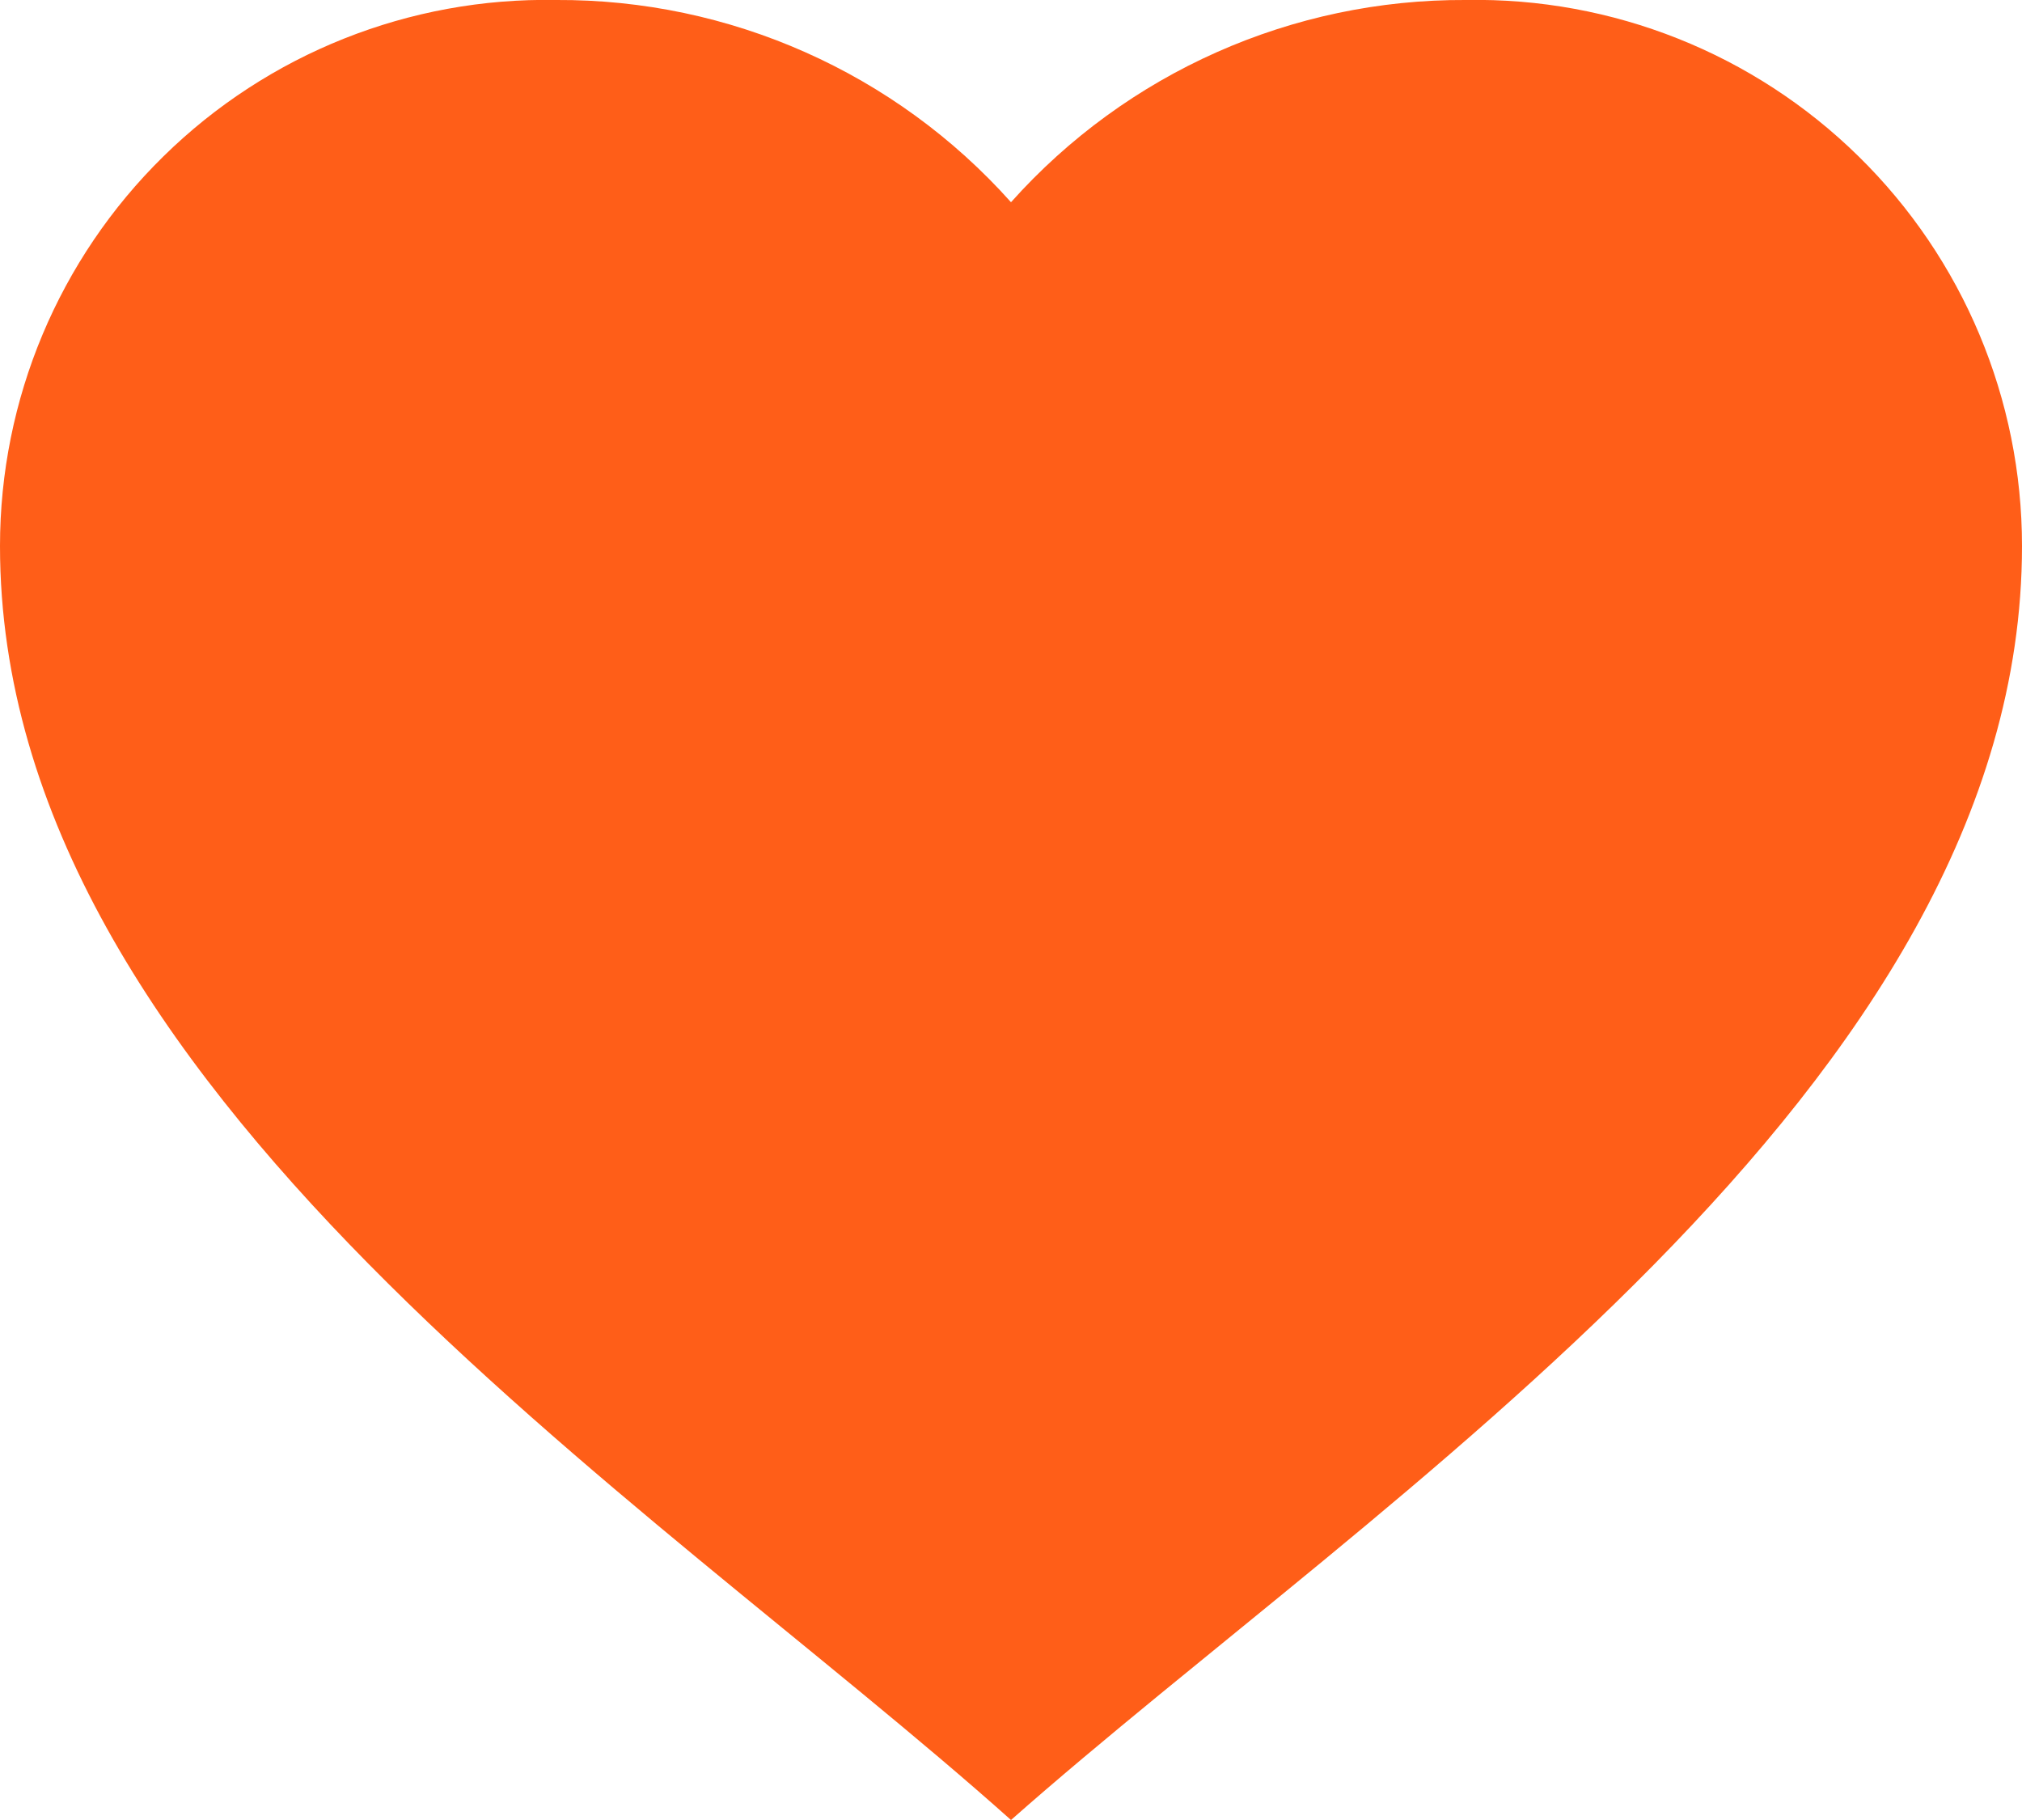 <svg width="20" height="18" viewBox="0 0 20 18" fill="none" xmlns="http://www.w3.org/2000/svg">
    <path d="M7.94668e-08 5.4C-0 3.95 0.582 2.561 1.617 1.546C2.651 0.53 4.051 -0.027 5.5 -4.93311e-05C7.217 -0.009 8.856 0.719 10 2C11.144 0.719 12.783 -0.009 14.5 -4.93311e-05C15.949 -0.027 17.349 0.53 18.383 1.546C19.418 2.561 20 3.95 20 5.4C20 10.756 13.621 14.8 10 18C6.387 14.773 7.94668e-08 10.76 7.94668e-08 5.4Z" fill="#FF5E18" />
</svg>
    
